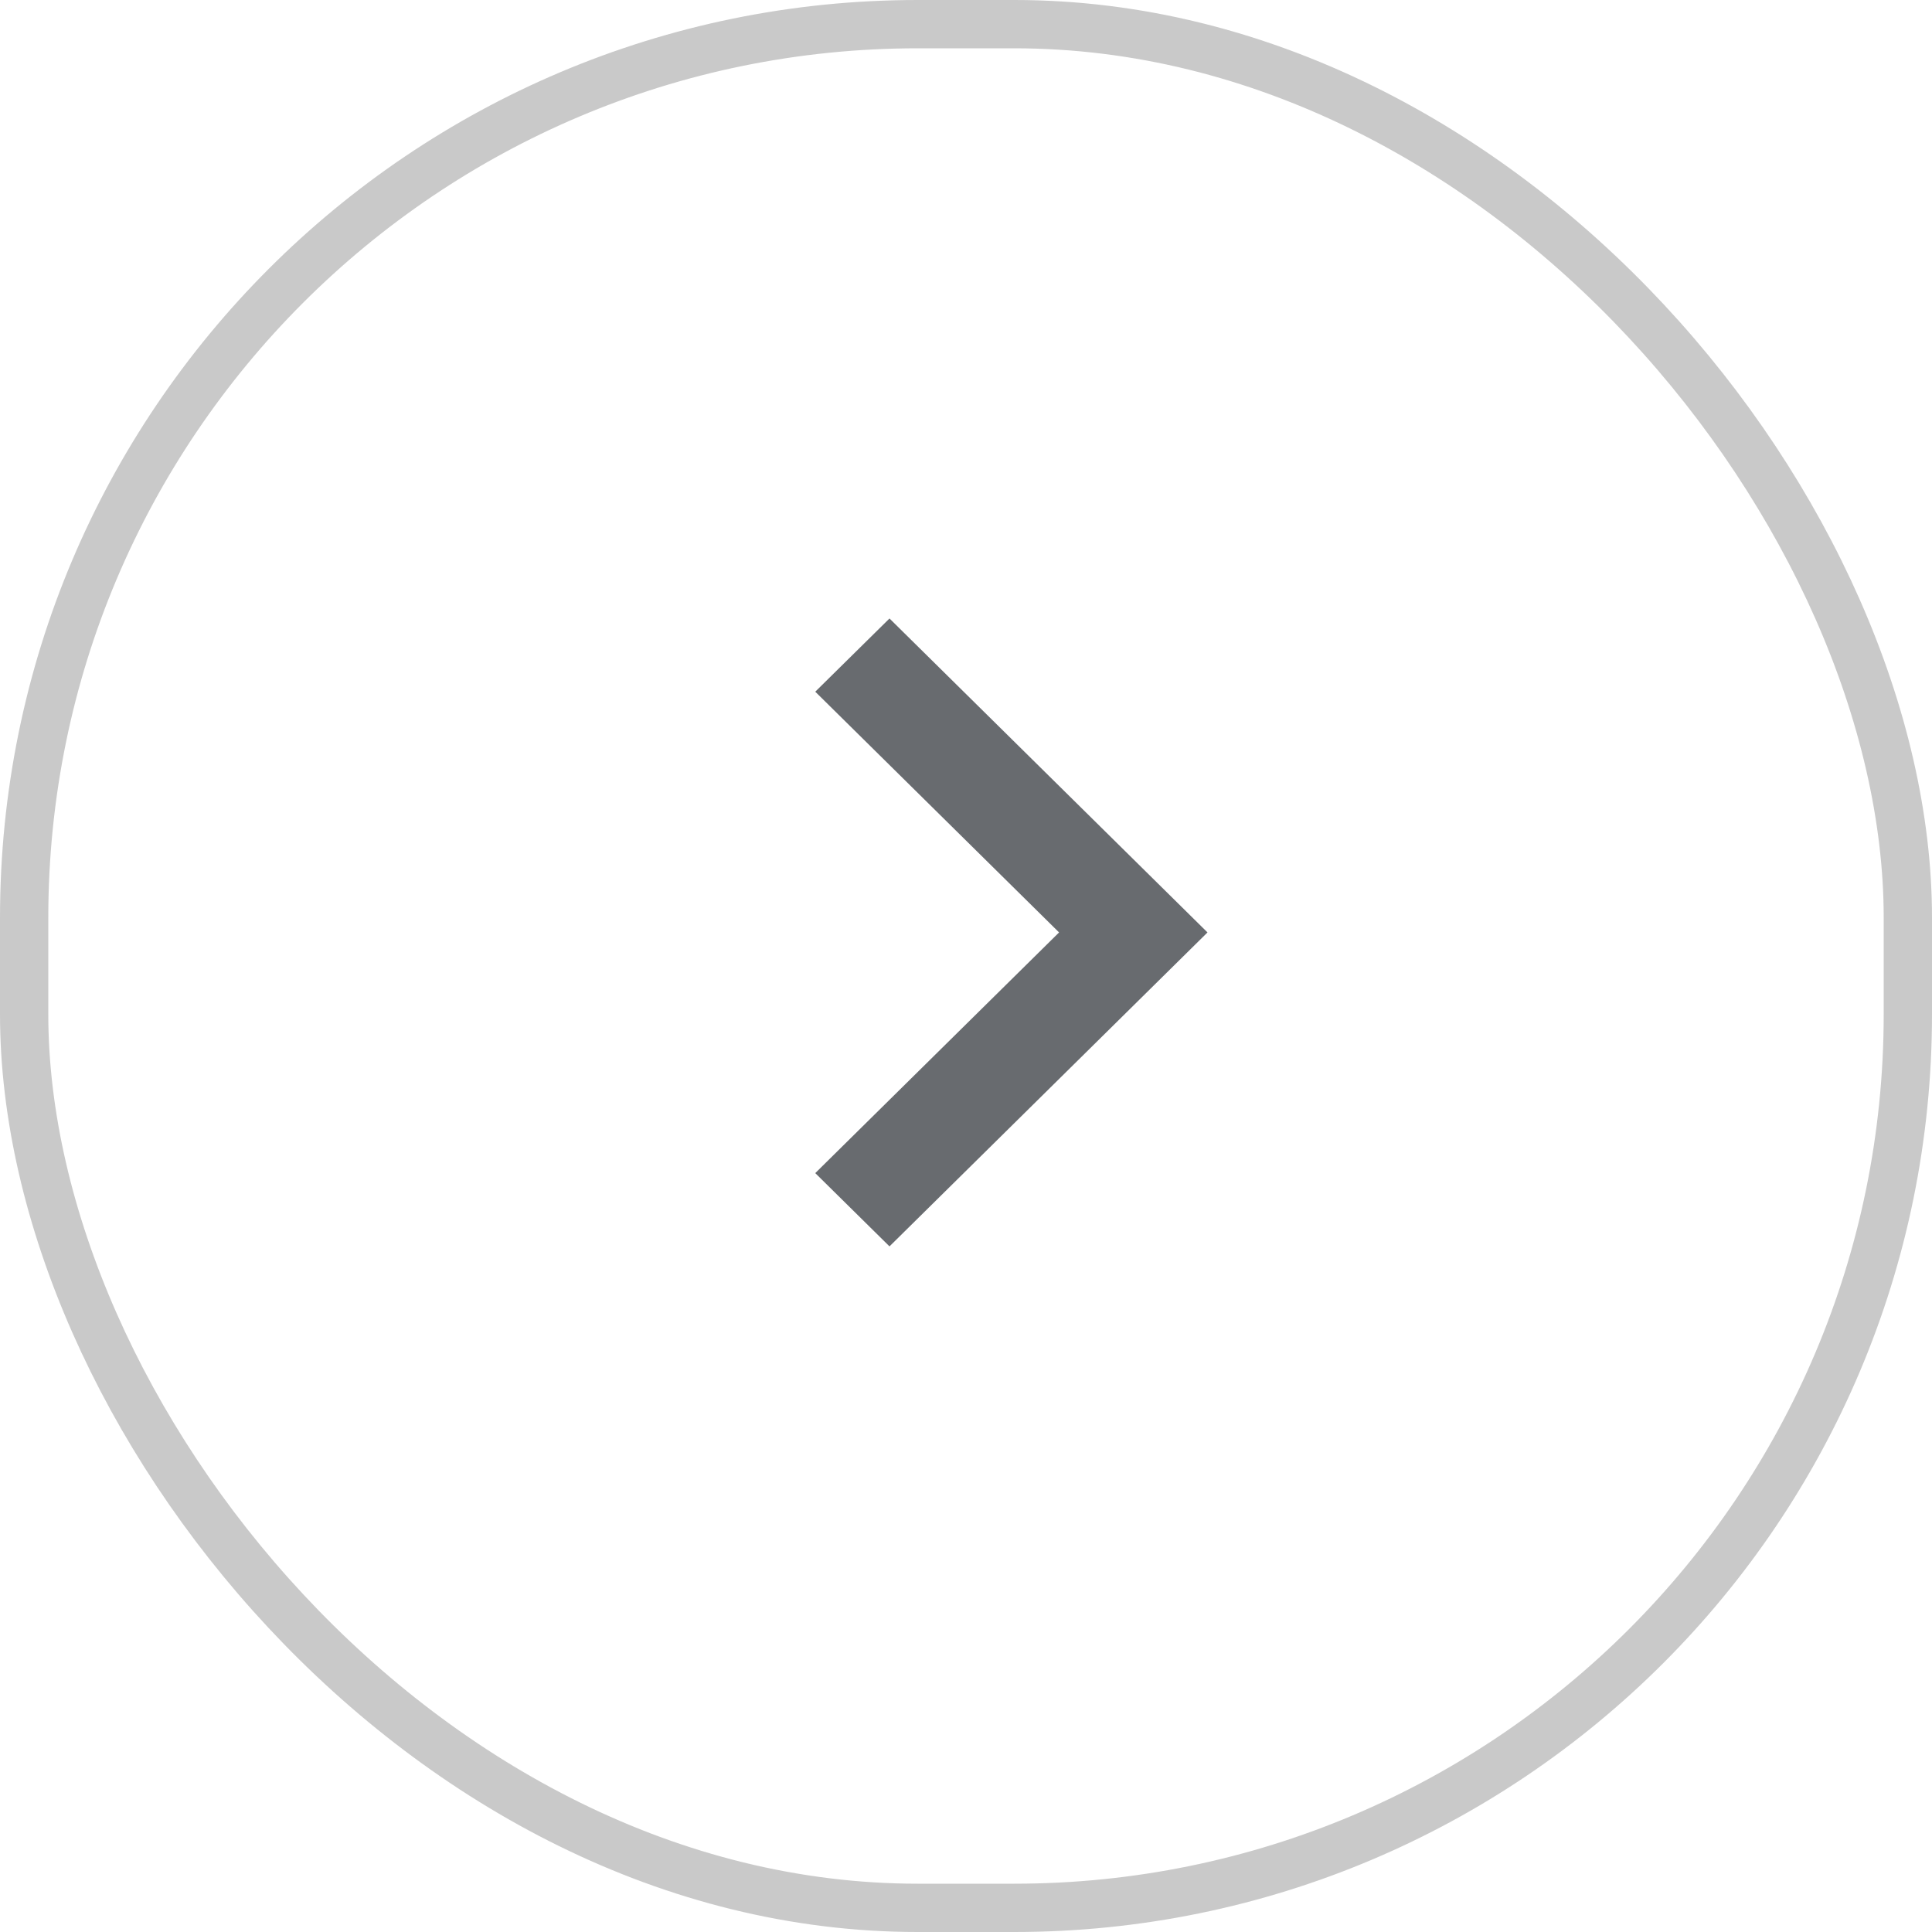 <svg xmlns="http://www.w3.org/2000/svg" width="40" height="40" viewBox="0 0 40 40" fill="none">
  <path fill-rule="evenodd" clip-rule="evenodd" d="M16.879 24.288L18.416 25.805L25 19.305L18.416 12.805L16.879 14.321L21.927 19.305L16.879 24.288Z" fill="#686B6F"/>
  <rect x="39.5" y="39.5" width="39" height="39" rx="18.5" transform="rotate(180 39.5 39.5)" stroke="#C9C9C9"/>
</svg>